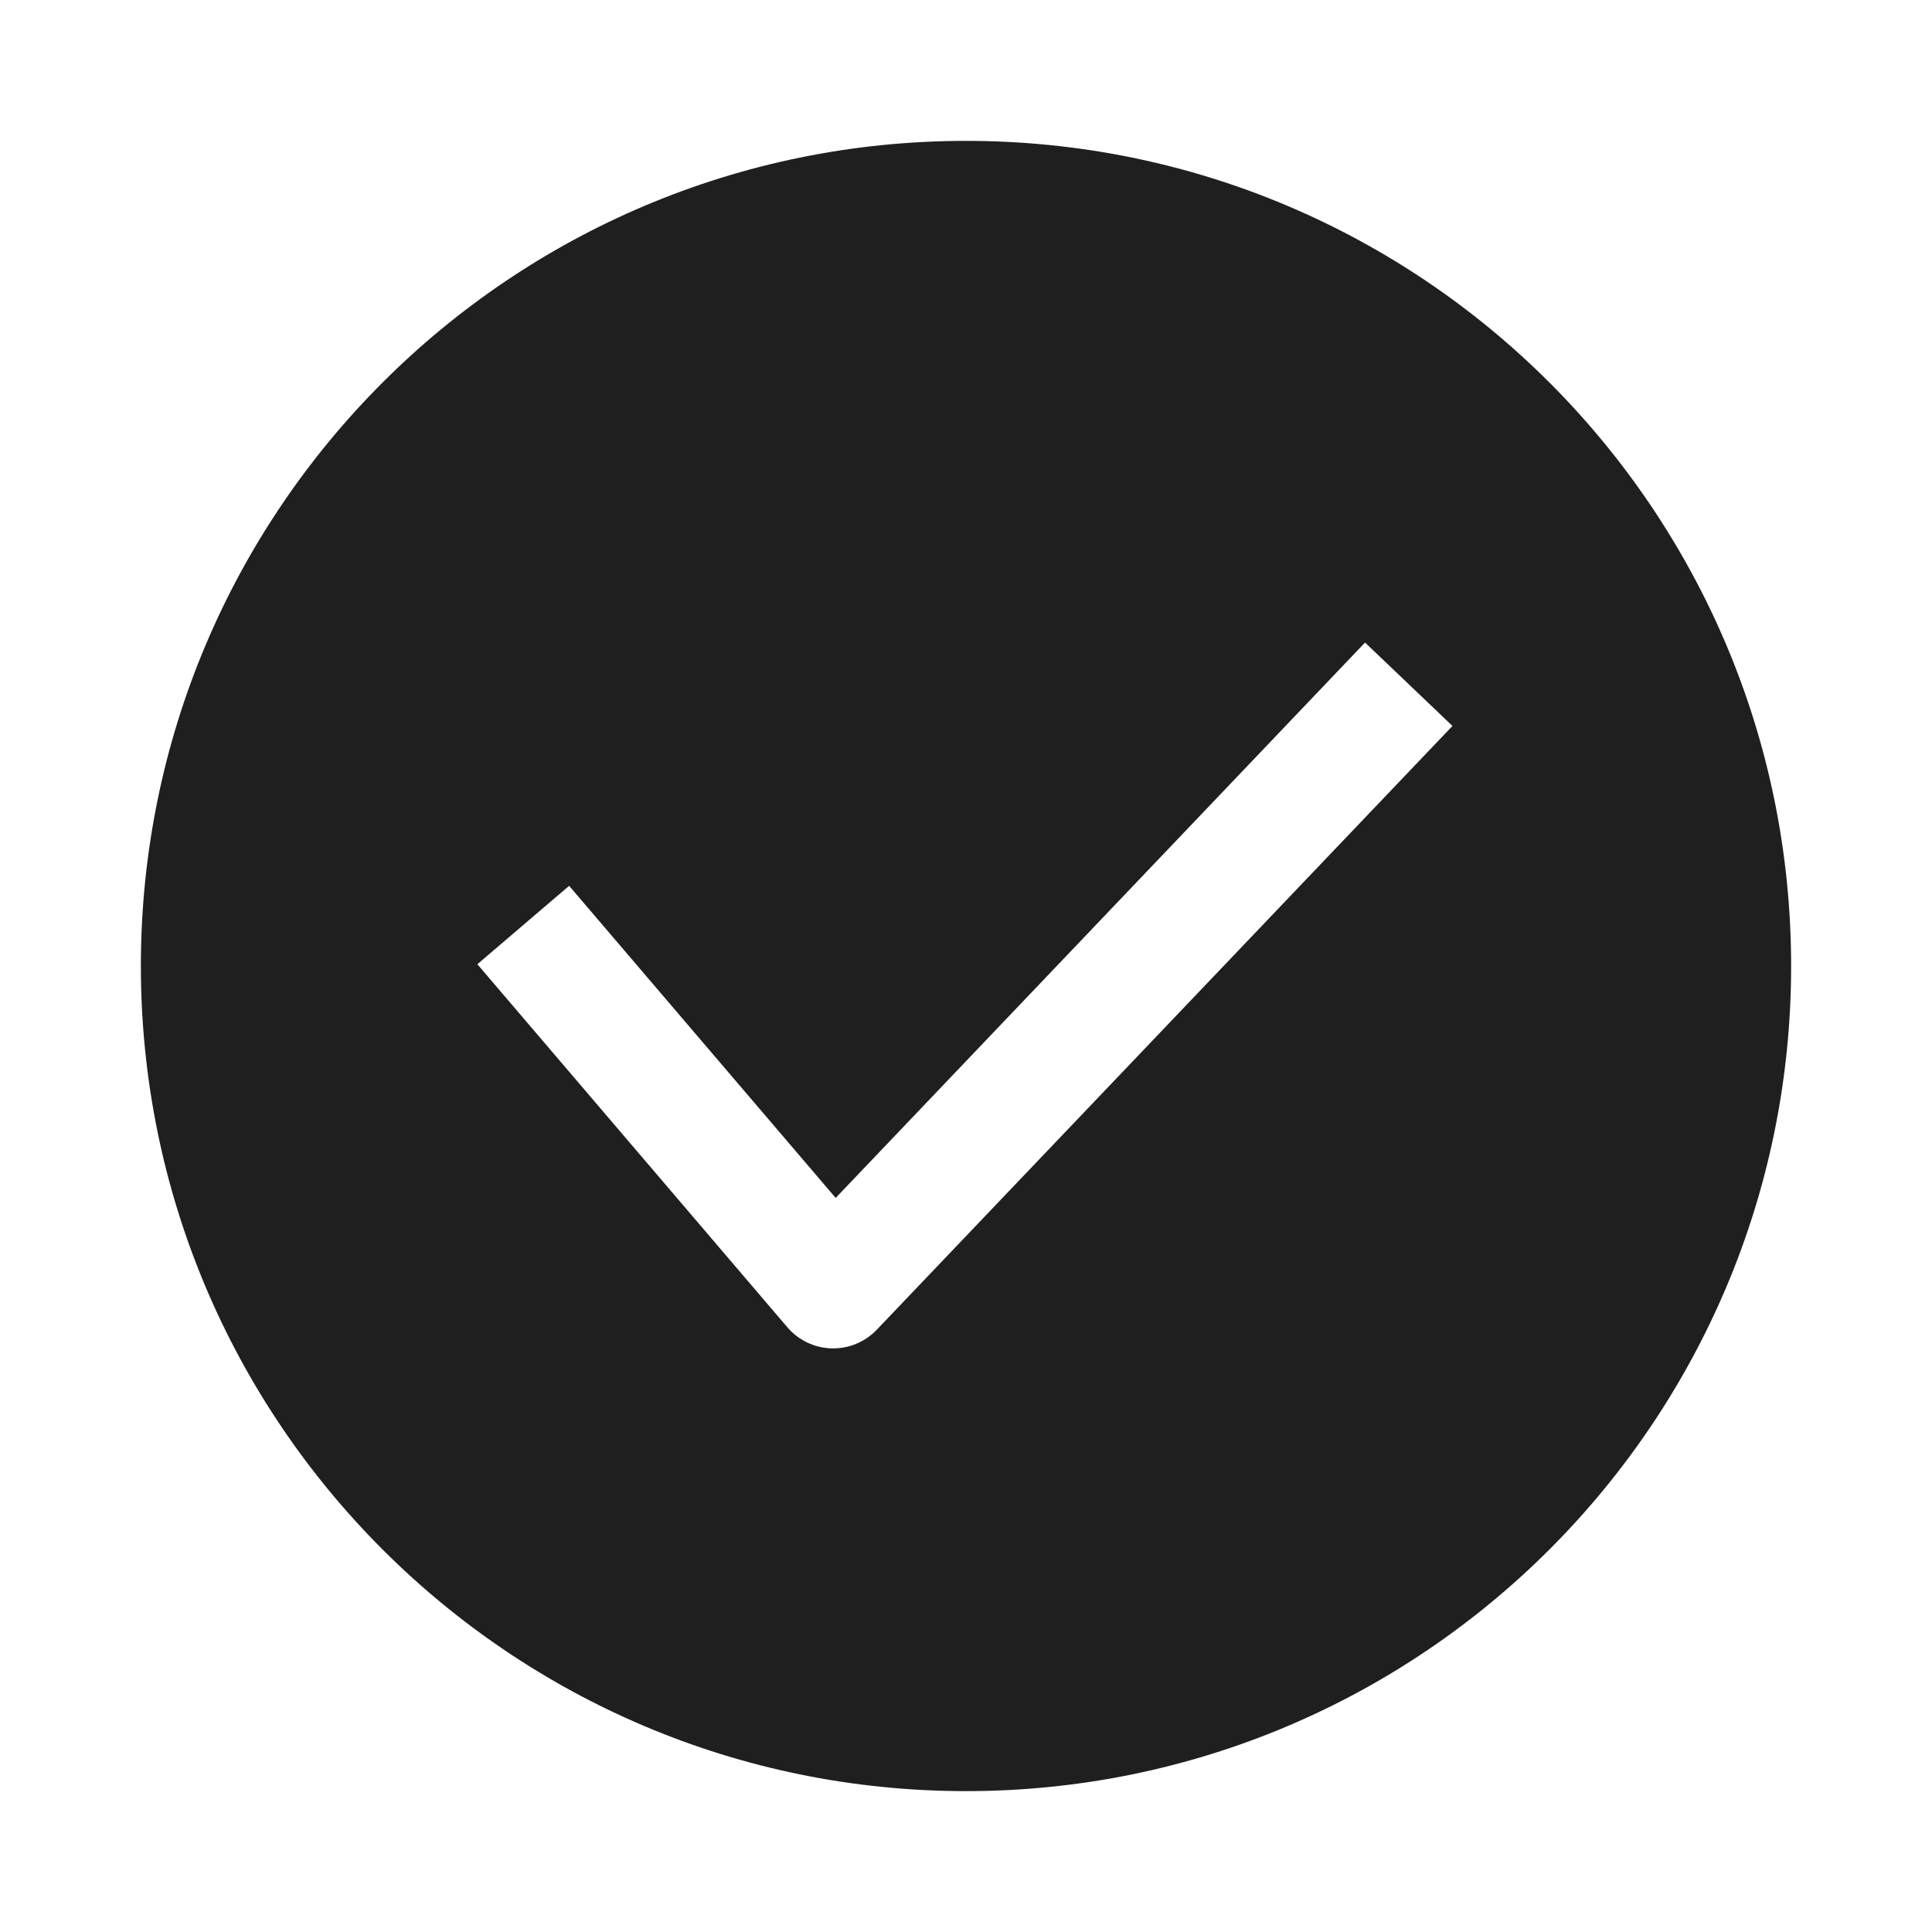 <svg width="24" height="24" viewBox="0 0 24 24" fill="none" xmlns="http://www.w3.org/2000/svg">
<path fill-rule="evenodd" clip-rule="evenodd" d="M12 22.25C17.661 22.25 22.25 17.661 22.25 12C22.25 6.339 17.661 1.75 12 1.75C6.339 1.75 1.75 6.339 1.75 12C1.75 17.661 6.339 22.25 12 22.25ZM18.043 9.018L10.893 16.517C10.746 16.671 10.542 16.756 10.329 16.75C10.117 16.744 9.917 16.648 9.78 16.487L5.93 11.978L7.07 11.004L10.381 14.881L16.957 7.982L18.043 9.018Z" fill="#1F1F1F"/>
</svg>

